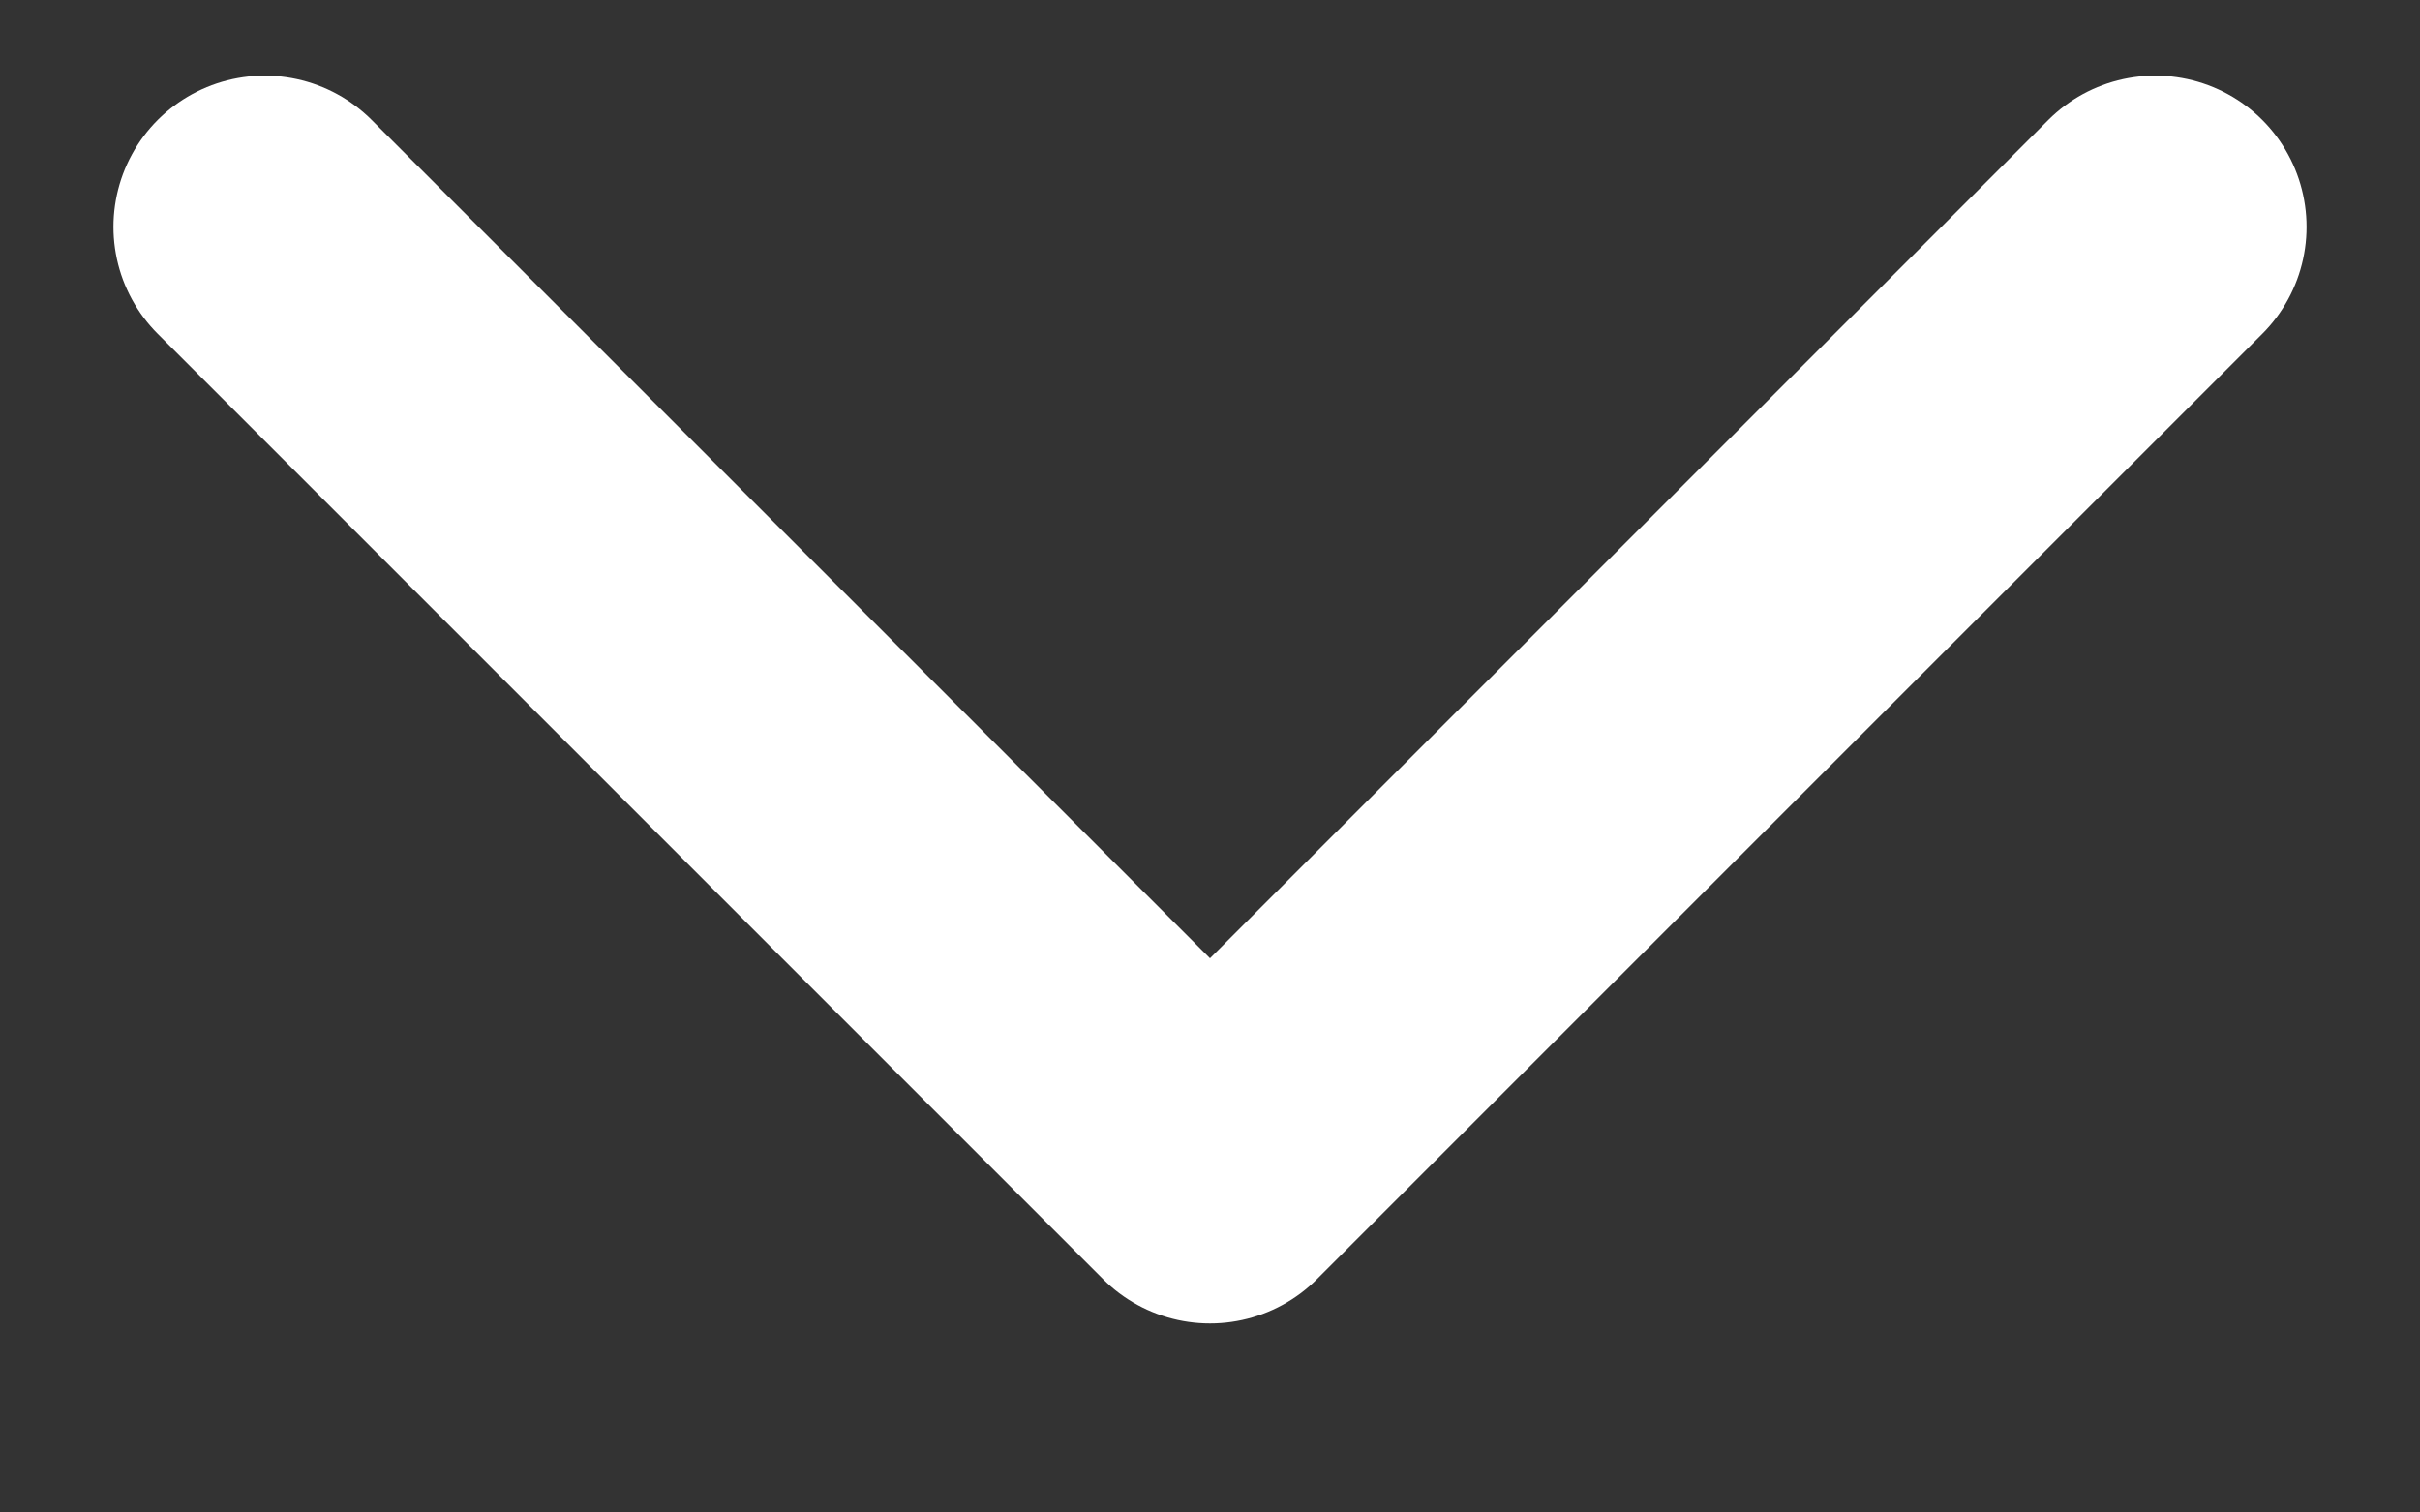 <svg width="8" height="5" viewBox="0 0 8 5" fill="none" xmlns="http://www.w3.org/2000/svg">
<rect x="0" y="0" width="8" height="5" fill="#333333" stroke="none"/>
<path d="M7.125 0.75L4 3.875L0.875 0.75" stroke="white" stroke-linecap="round" stroke-linejoin="round"/>
</svg>
